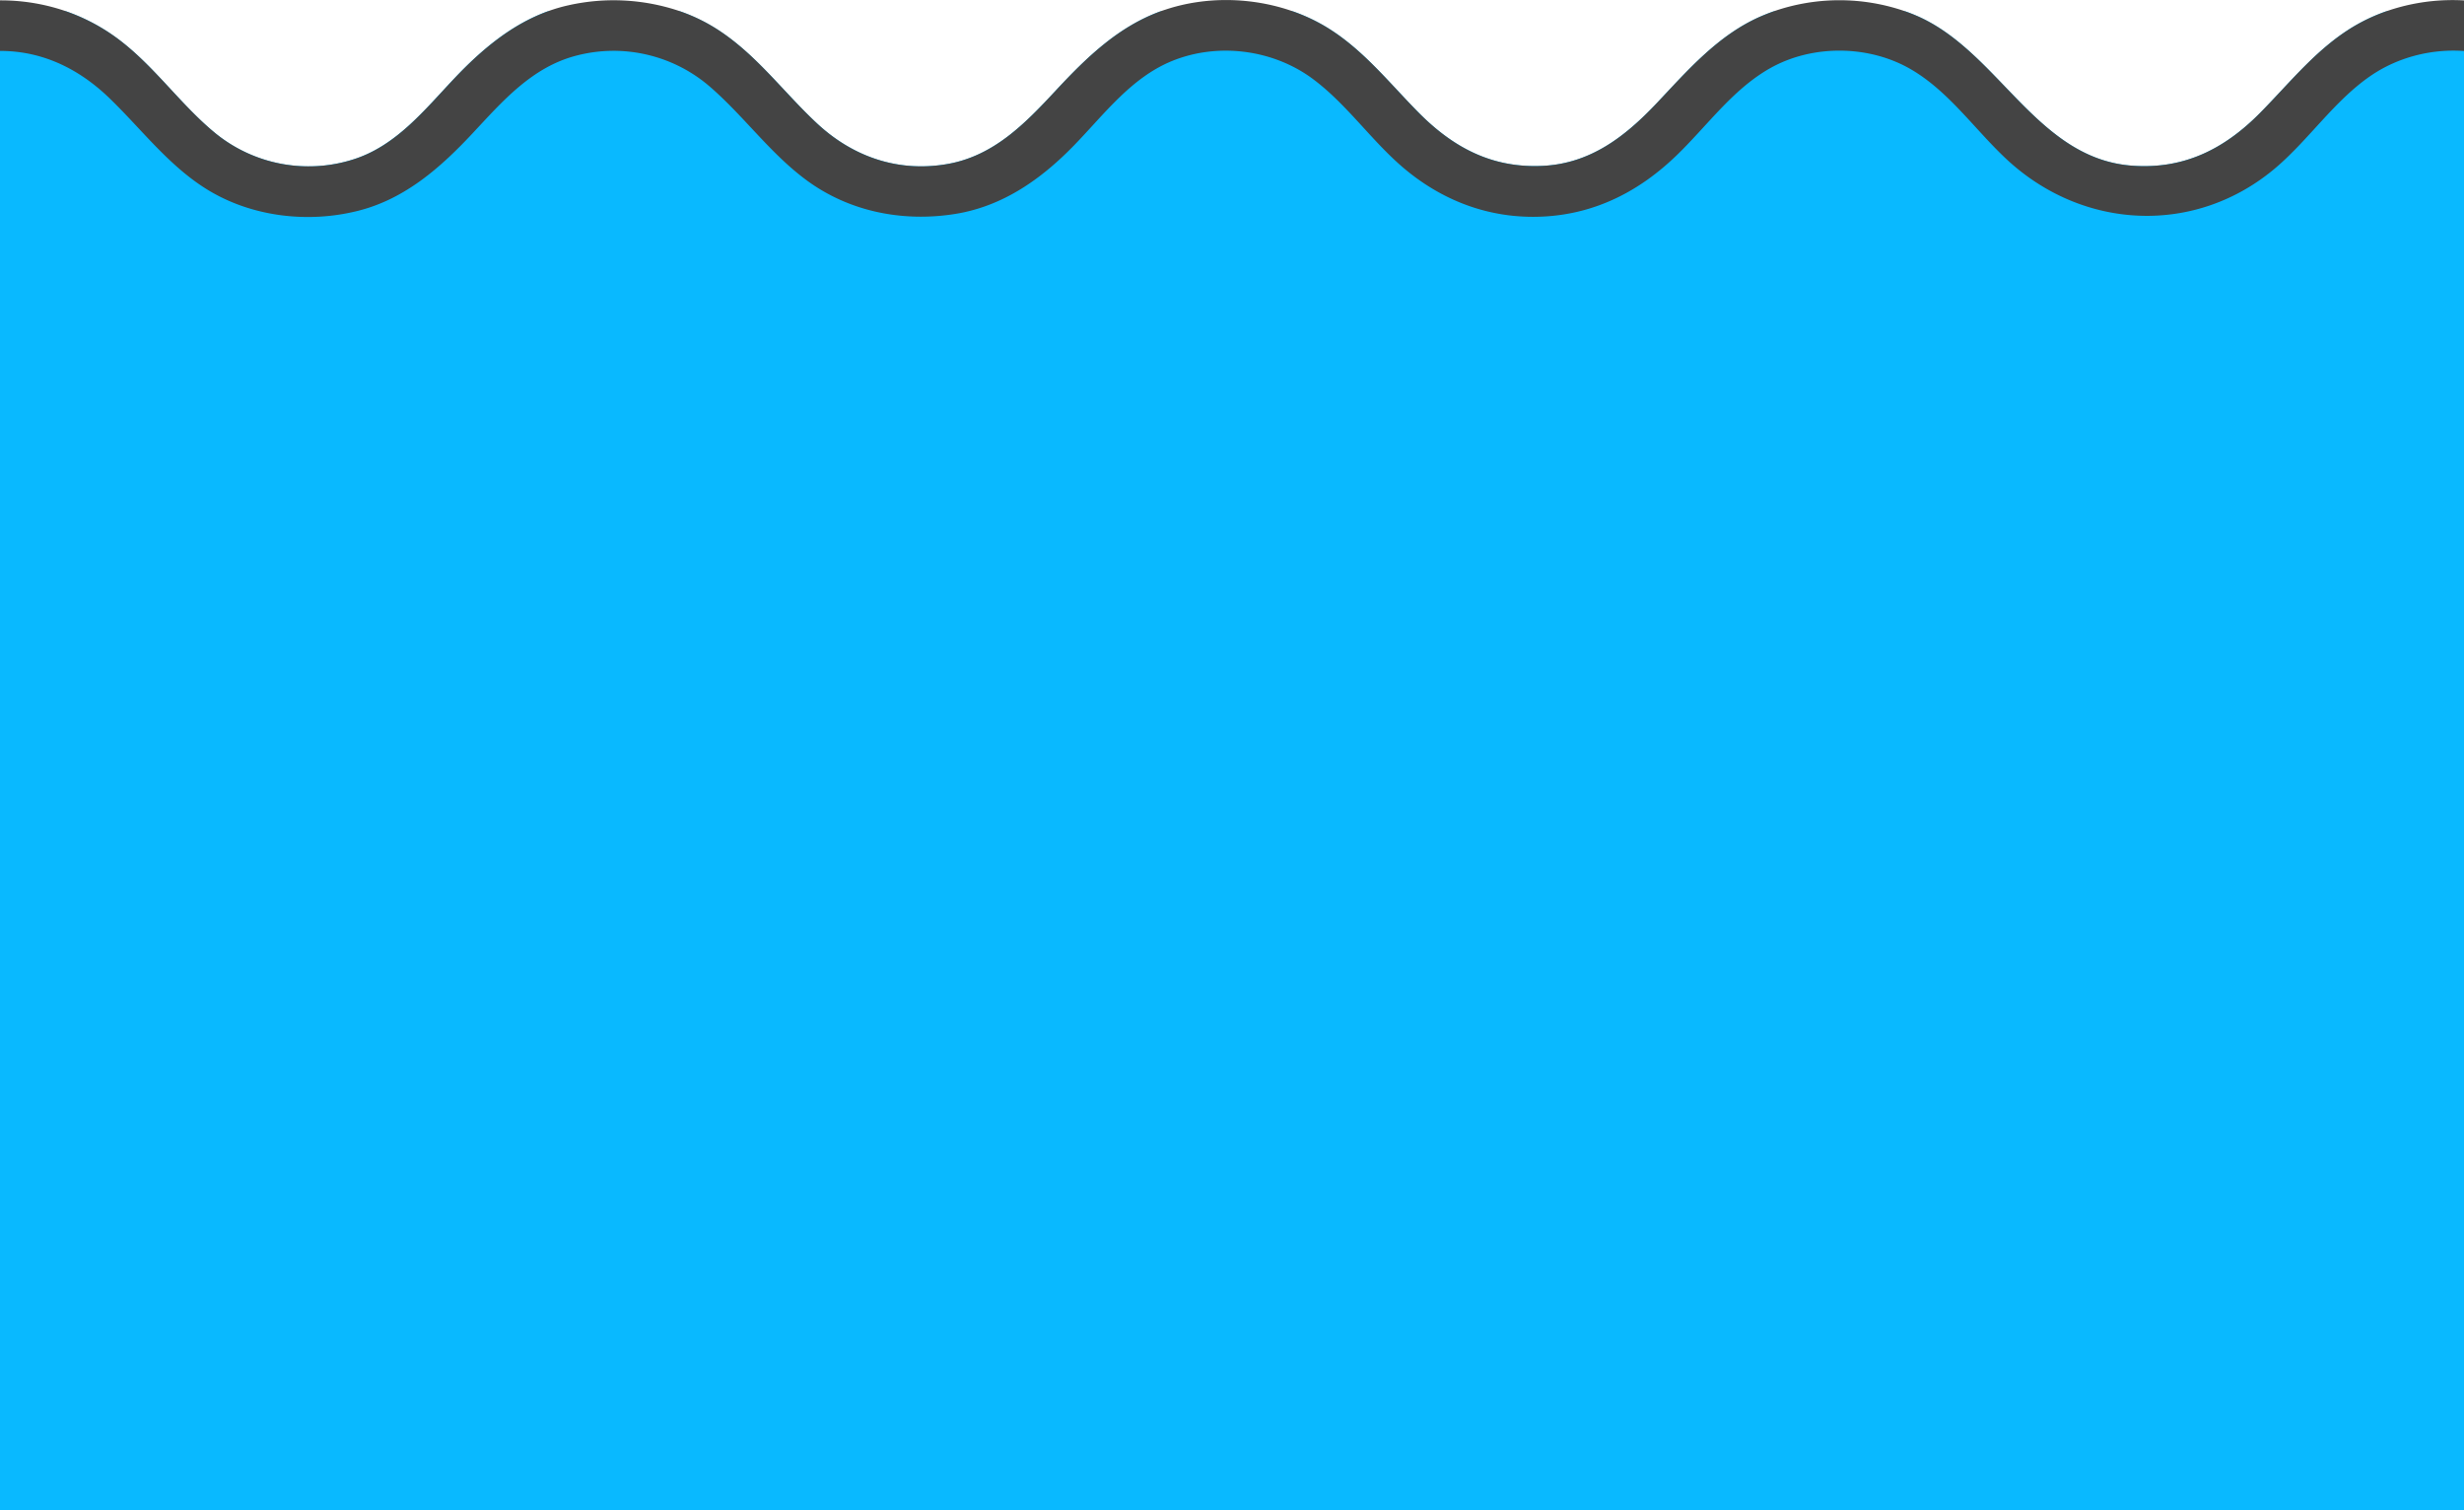 <svg xmlns="http://www.w3.org/2000/svg" viewBox="0 0 1456.77 892.69"><path d="M2541.08,6.69v886h-2909V6.69h44.34a122.84,122.84,0,0,1,41.27,24.55C-263.39,48-248.85,70-227.71,84.13c24,16.09,57.13,19.1,83.41,6.57,23.78-11.33,39.5-33.49,57.71-51.62C-72.17,24.74-56,13.32-37.59,6.69H39.08A114.39,114.39,0,0,1,71.81,24.58c20.5,16,35.4,37.69,55.43,54.13a87.28,87.28,0,0,0,81.49,15.57c25.37-7.93,42.36-29.44,59.94-48,15.8-16.7,33.56-31.72,55.09-39.57h78.33a103.9,103.9,0,0,1,23.48,11.66C448,33.26,463.67,54.94,483.08,73c21.19,19.72,47.94,29,76.86,24,27.49-4.73,46-23.84,64.2-43.41,18-19.37,36.77-37.67,61.94-46.89h78.28a108,108,0,0,1,14.72,6.42C803,25.74,819.63,47.17,838.21,66.06c20.63,21,43.73,33.48,73.89,32,28.32-1.4,48.73-17.34,67.45-37.13,18.34-19.39,36-39.95,60.91-51,2.67-1.17,5.36-2.23,8.06-3.2h78c2.12.74,4.21,1.56,6.28,2.44,49,20.94,71.2,85,128.3,88.82,30.23,2.06,53.9-9.9,74.74-30.88,18.35-18.47,34.55-39.45,57.56-52.54a107.17,107.17,0,0,1,17.25-7.84h78.43c24.59,9,43.29,26.85,60.91,45.84s35.47,38.07,61.9,43.81c29.12,6.32,57.4-2.5,79-22.33,19.6-18,35.24-39.66,57.37-54.85a104.22,104.22,0,0,1,24.82-12.51h78.09c21.07,7.68,38.67,22.14,54.28,38.53,17.59,18.47,34.34,40.14,59.43,48.57,27.47,9.23,58.34,4.27,81.15-13.57,20.53-16.06,35.35-38.19,55.74-54.47a115.17,115.17,0,0,1,34.41-19.06h73.56a131.55,131.55,0,0,1,51,31.39c18.31,18,33.89,40.22,57.39,52,26,13,59.29,10.55,83.54-5.13,21.38-13.83,36-35.85,54.76-52.72a123.69,123.69,0,0,1,42.38-25.51Z" style="fill:#09b9ff"/><path d="M2541.08,29.5a16.31,16.31,0,0,1-4.5.69c-29.22.45-50.41,13.71-70.19,34.18-18.07,18.7-34.81,39.55-58.45,51.58-27.68,14.08-62.48,16.47-91.72,5.74-26.28-9.64-45.24-28.93-63.89-49-17.93-19.31-36.71-37.54-63.92-41.62-29.71-4.45-56,5.86-77.23,26.22-18.83,18-34.49,39.19-56.66,53.52-26.24,17-59.74,21.28-90,14.09-27.53-6.55-48.81-24.72-67.69-44.87-17.3-18.47-34.29-39-59.51-46.39a87.25,87.25,0,0,0-81.06,16.93c-20.32,17.12-35.6,39.27-57,55.26-24.53,18.34-54.81,25.15-85,21.16-29-3.83-52.53-19.2-72.74-39.73-17.9-18.17-33.91-40.29-58-50.68-26.48-11.41-58.74-7.85-82.28,8.48-21.29,14.77-36,37.2-55.56,53.94-47.38,40.45-114.1,37.24-159.24-4.76-18.81-17.5-33.89-39.87-56.36-53.09-24.87-14.64-58.6-15-83.72-.72-22.29,12.67-37.34,34.4-55.55,51.85-21.49,20.59-46.78,33.73-76.8,35.66-31.1,2-59.71-8.22-83.42-28-19.47-16.27-33.9-38-54.31-53.2C752.77,29.22,720,24.94,692.69,36.16c-24.17,9.94-40.34,32-58,50.1-19.4,19.91-42.06,35.77-70,40.23-30.77,4.9-62.31-1.23-87.61-19.77-21.56-15.8-37-37.78-57.05-55.19a87.06,87.06,0,0,0-79-18.72c-26.51,6.74-43.95,27.1-61.81,46.19-18.83,20.16-39.72,38.5-67.09,45.52-29.62,7.59-62.81,3.8-89.07-12.14-23-14-39-35.61-58.09-54.08C43.78,37.73,18.08,27-11.81,30.9c-27.37,3.59-46.4,21.39-64.42,40.75-18.6,20-37.32,39.55-63.4,49.5-29.16,11.14-63.91,9.15-91.83-4.55-23.85-11.7-40.79-32.41-58.8-51.2-20-20.92-41.35-34.75-71.17-35.21a15.35,15.35,0,0,1-6.49-1.47c-12.51-6-10.33-28.79,6.49-28.53a120.72,120.72,0,0,1,37.85,6.5,122.84,122.84,0,0,1,41.27,24.55C-263.39,48-248.85,70-227.71,84.13c24,16.09,57.13,19.1,83.41,6.57,23.78-11.33,39.5-33.49,57.71-51.62C-72.17,24.74-56,13.32-37.59,6.69A106.87,106.87,0,0,1-13.87,1.11a118,118,0,0,1,53,5.58A114.39,114.39,0,0,1,71.86,24.58c20.5,16,35.4,37.69,55.43,54.13a87.28,87.28,0,0,0,81.49,15.57c25.37-7.93,42.36-29.44,59.94-48,15.8-16.7,33.56-31.72,55.09-39.57a95.69,95.69,0,0,1,12.27-3.59,122,122,0,0,1,66.08,3.57,103.9,103.9,0,0,1,23.48,11.66C448,33.26,463.67,54.94,483.08,73c21.19,19.72,47.94,29,76.86,24,27.49-4.73,46-23.84,64.2-43.41,18-19.37,36.77-37.67,61.94-46.89,1-.36,1.94-.7,2.93-1,24-8,51.33-7.43,75.35,1a108,108,0,0,1,14.72,6.42C803,25.74,819.63,47.17,838.21,66.06c20.63,21,43.73,33.48,73.89,32,28.32-1.4,48.73-17.34,67.45-37.13,18.34-19.39,36-39.95,60.91-51,2.67-1.17,5.36-2.23,8.06-3.2a118.65,118.65,0,0,1,78,0c2.12.74,4.21,1.56,6.28,2.44,49,20.94,71.2,85,128.3,88.82,30.23,2.06,53.9-9.9,74.74-30.88,18.35-18.47,34.55-39.45,57.56-52.54a107.17,107.17,0,0,1,17.25-7.84,119,119,0,0,1,73.93-1.52c1.51.47,3,1,4.47,1.52,24.59,9,43.29,26.85,60.91,45.84s35.47,38.07,61.9,43.81c29.12,6.32,57.4-2.5,79-22.33,19.6-18,35.24-39.66,57.37-54.85a104.42,104.42,0,0,1,24.85-12.51c19.94-7,41.82-8.14,62.73-4.23a96,96,0,0,1,15.36,4.23c21.07,7.68,38.67,22.14,54.28,38.53,17.59,18.47,34.34,40.14,59.43,48.57,27.47,9.23,58.34,4.27,81.15-13.57,20.53-16.06,35.35-38.19,55.74-54.47a115.17,115.17,0,0,1,34.41-19.06c24.05-8.28,49.69-7.88,73.56,0a131.55,131.55,0,0,1,51,31.39c18.31,18,33.89,40.22,57.39,52,26,13,59.29,10.55,83.54-5.13,21.38-13.83,36-35.85,54.76-52.72a123.69,123.69,0,0,1,42.38-25.51,120.41,120.41,0,0,1,37.8-6.5C2554.27-.08,2555.73,25,2541.08,29.5Z" style="fill:#444"/></svg>
